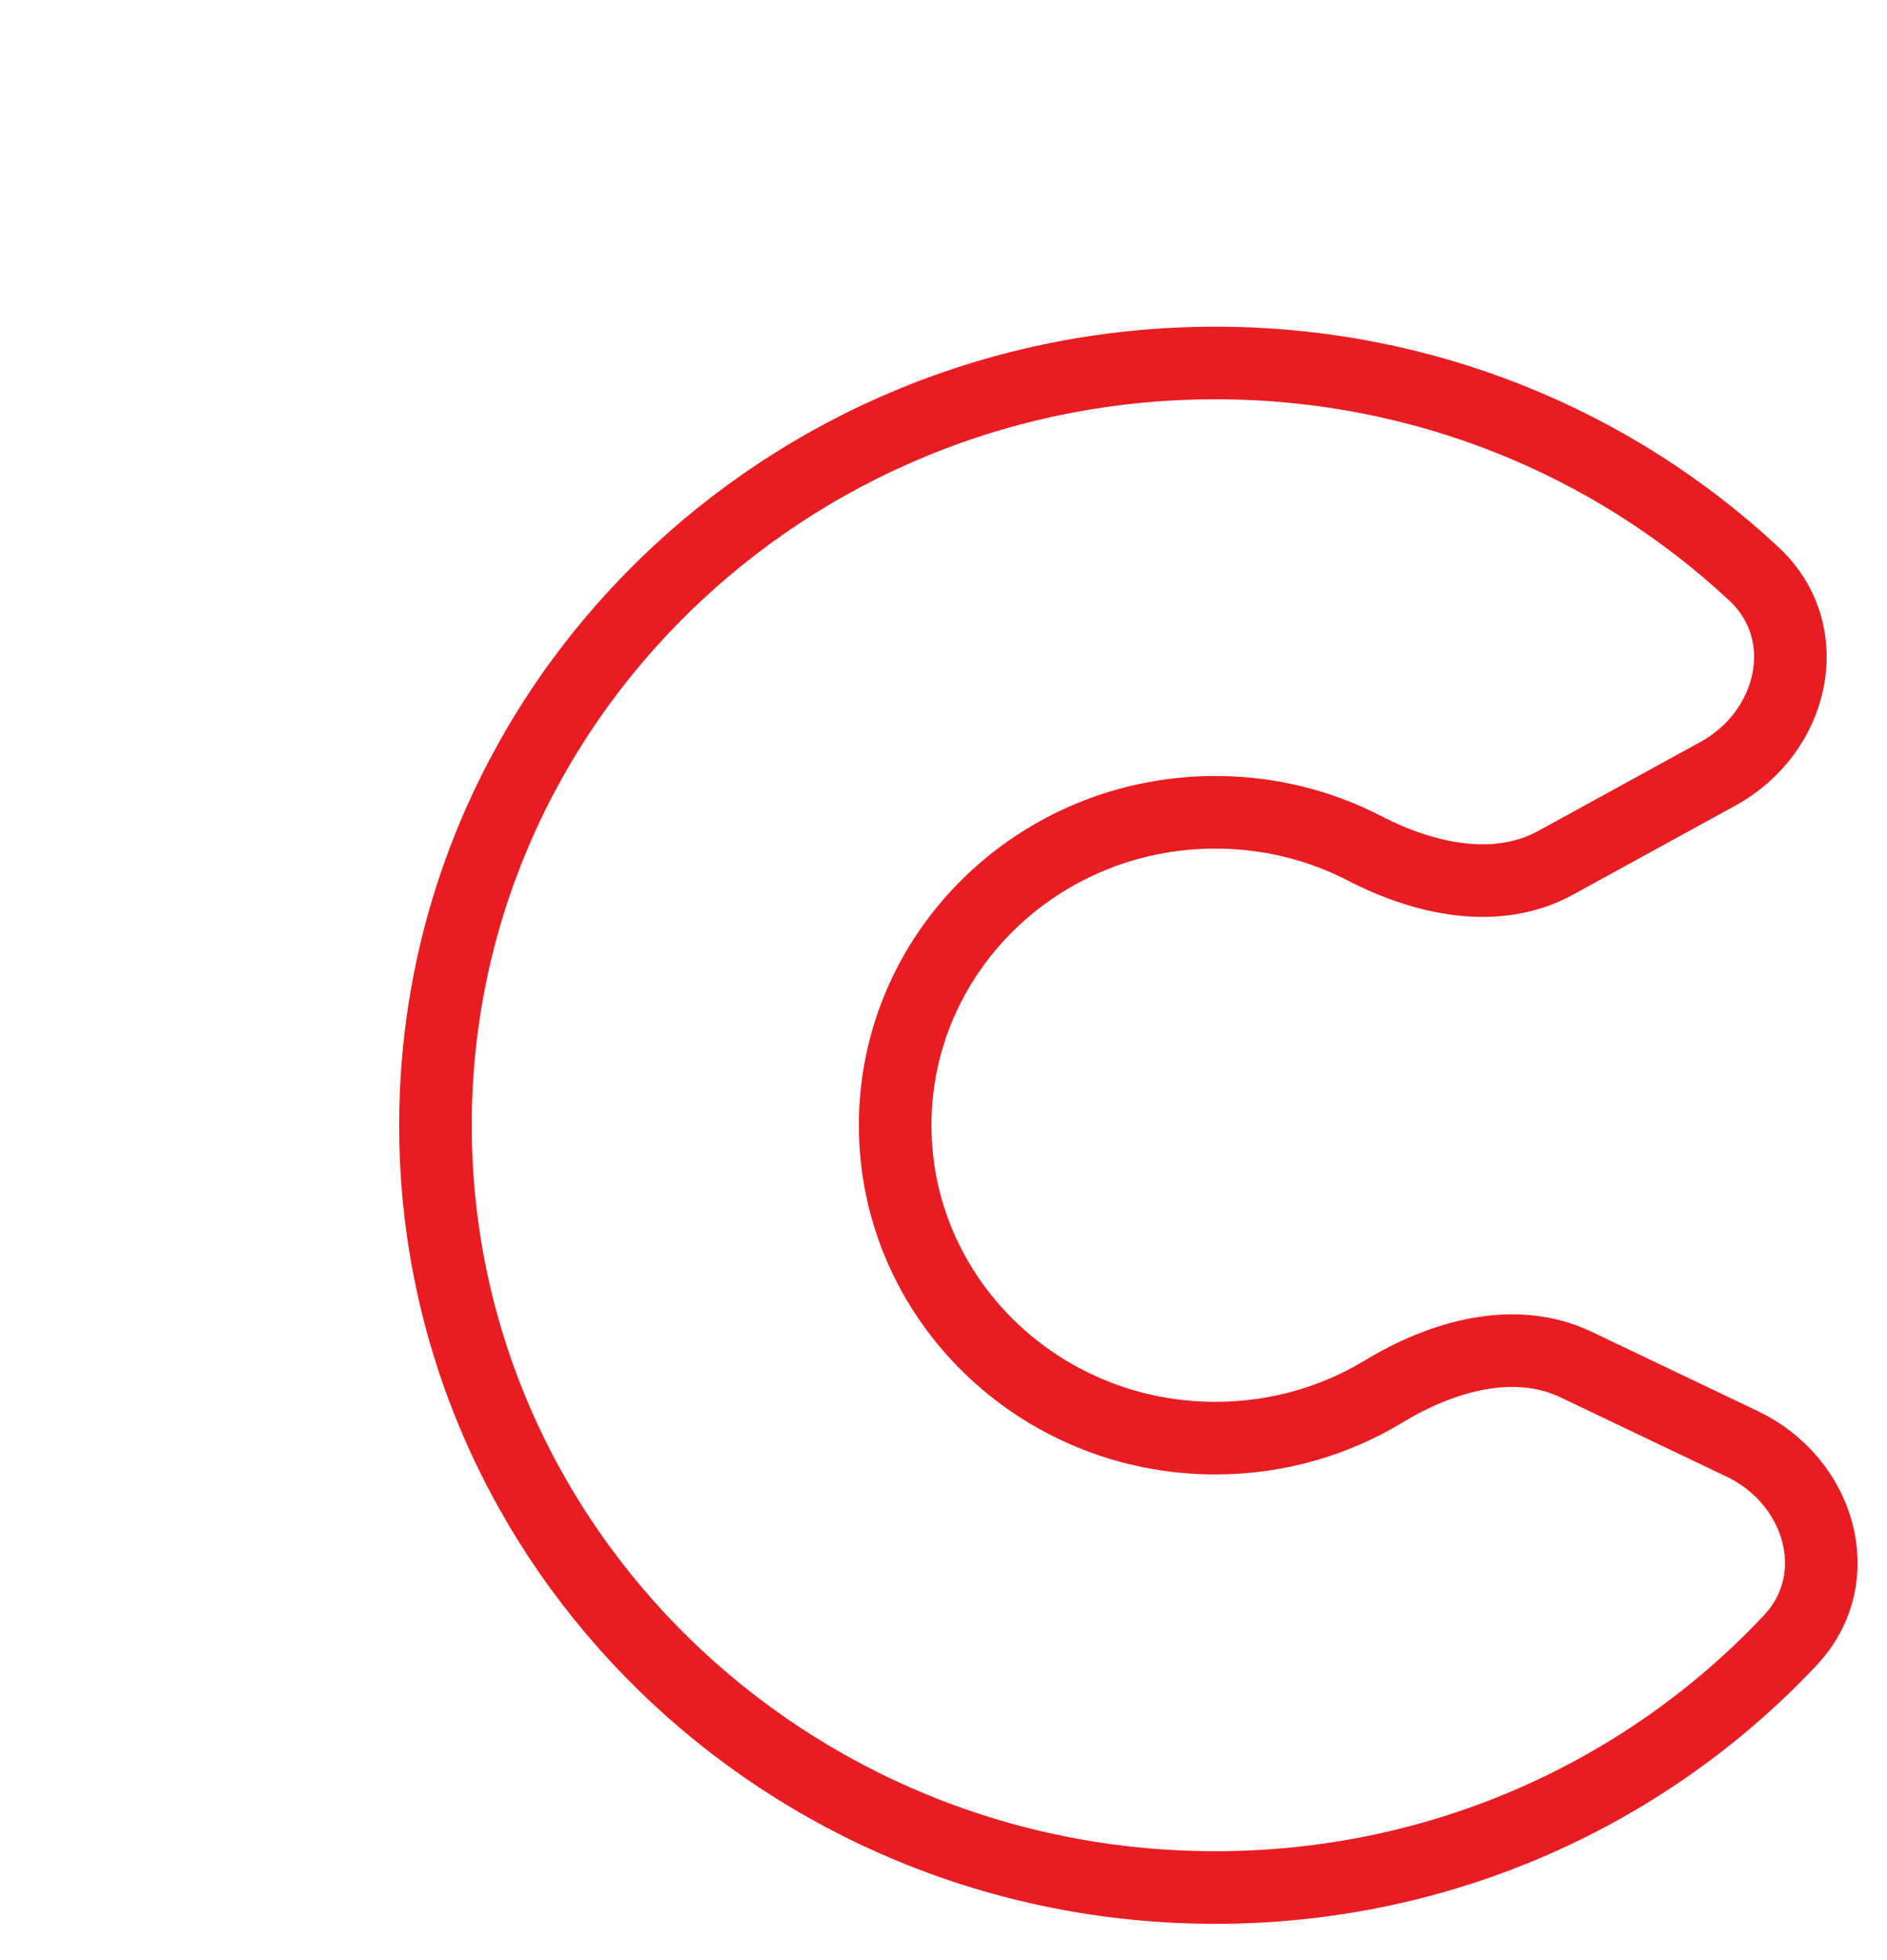 <svg width="26" height="27" viewBox="0 0 26 27" fill="none" xmlns="http://www.w3.org/2000/svg">
<g filter="url(#filter0_d_3579_337)">
<path d="M7.334 11.5C7.334 13.88 9.309 15.81 11.746 15.81C12.597 15.81 13.391 15.575 14.065 15.167C14.869 14.68 15.866 14.392 16.715 14.796L19.005 15.889C20.073 16.398 20.476 17.734 19.666 18.596C17.701 20.688 14.88 22 11.746 22C5.811 22 1 17.299 1 11.5C1 5.701 5.811 1 11.746 1C14.624 1 17.238 2.106 19.167 3.906C20.037 4.718 19.715 6.086 18.671 6.658L16.434 7.885C15.622 8.33 14.627 8.112 13.805 7.687C13.19 7.369 12.489 7.189 11.746 7.189C9.309 7.189 7.334 9.119 7.334 11.5Z" fill="white"/>
<path d="M7.334 11.5C7.334 13.88 9.309 15.81 11.746 15.81C12.597 15.81 13.391 15.575 14.065 15.167C14.869 14.68 15.866 14.392 16.715 14.796L19.005 15.889C20.073 16.398 20.476 17.734 19.666 18.596C17.701 20.688 14.88 22 11.746 22C5.811 22 1 17.299 1 11.5C1 5.701 5.811 1 11.746 1C14.624 1 17.238 2.106 19.167 3.906C20.037 4.718 19.715 6.086 18.671 6.658L16.434 7.885C15.622 8.33 14.627 8.112 13.805 7.687C13.19 7.369 12.489 7.189 11.746 7.189C9.309 7.189 7.334 9.119 7.334 11.5Z" stroke="#E91C22" stroke-linejoin="round"/>
</g>
<defs>
<filter id="filter0_d_3579_337" x="0.5" y="0.5" width="25.099" height="26" filterUnits="userSpaceOnUse" color-interpolation-filters="sRGB">
<feFlood flood-opacity="0" result="BackgroundImageFix"/>
<feColorMatrix in="SourceAlpha" type="matrix" values="0 0 0 0 0 0 0 0 0 0 0 0 0 0 0 0 0 0 127 0" result="hardAlpha"/>
<feOffset dx="5" dy="4"/>
<feComposite in2="hardAlpha" operator="out"/>
<feColorMatrix type="matrix" values="0 0 0 0 1 0 0 0 0 1 0 0 0 0 1 0 0 0 1 0"/>
<feBlend mode="normal" in2="BackgroundImageFix" result="effect1_dropShadow_3579_337"/>
<feBlend mode="normal" in="SourceGraphic" in2="effect1_dropShadow_3579_337" result="shape"/>
</filter>
</defs>
</svg>
